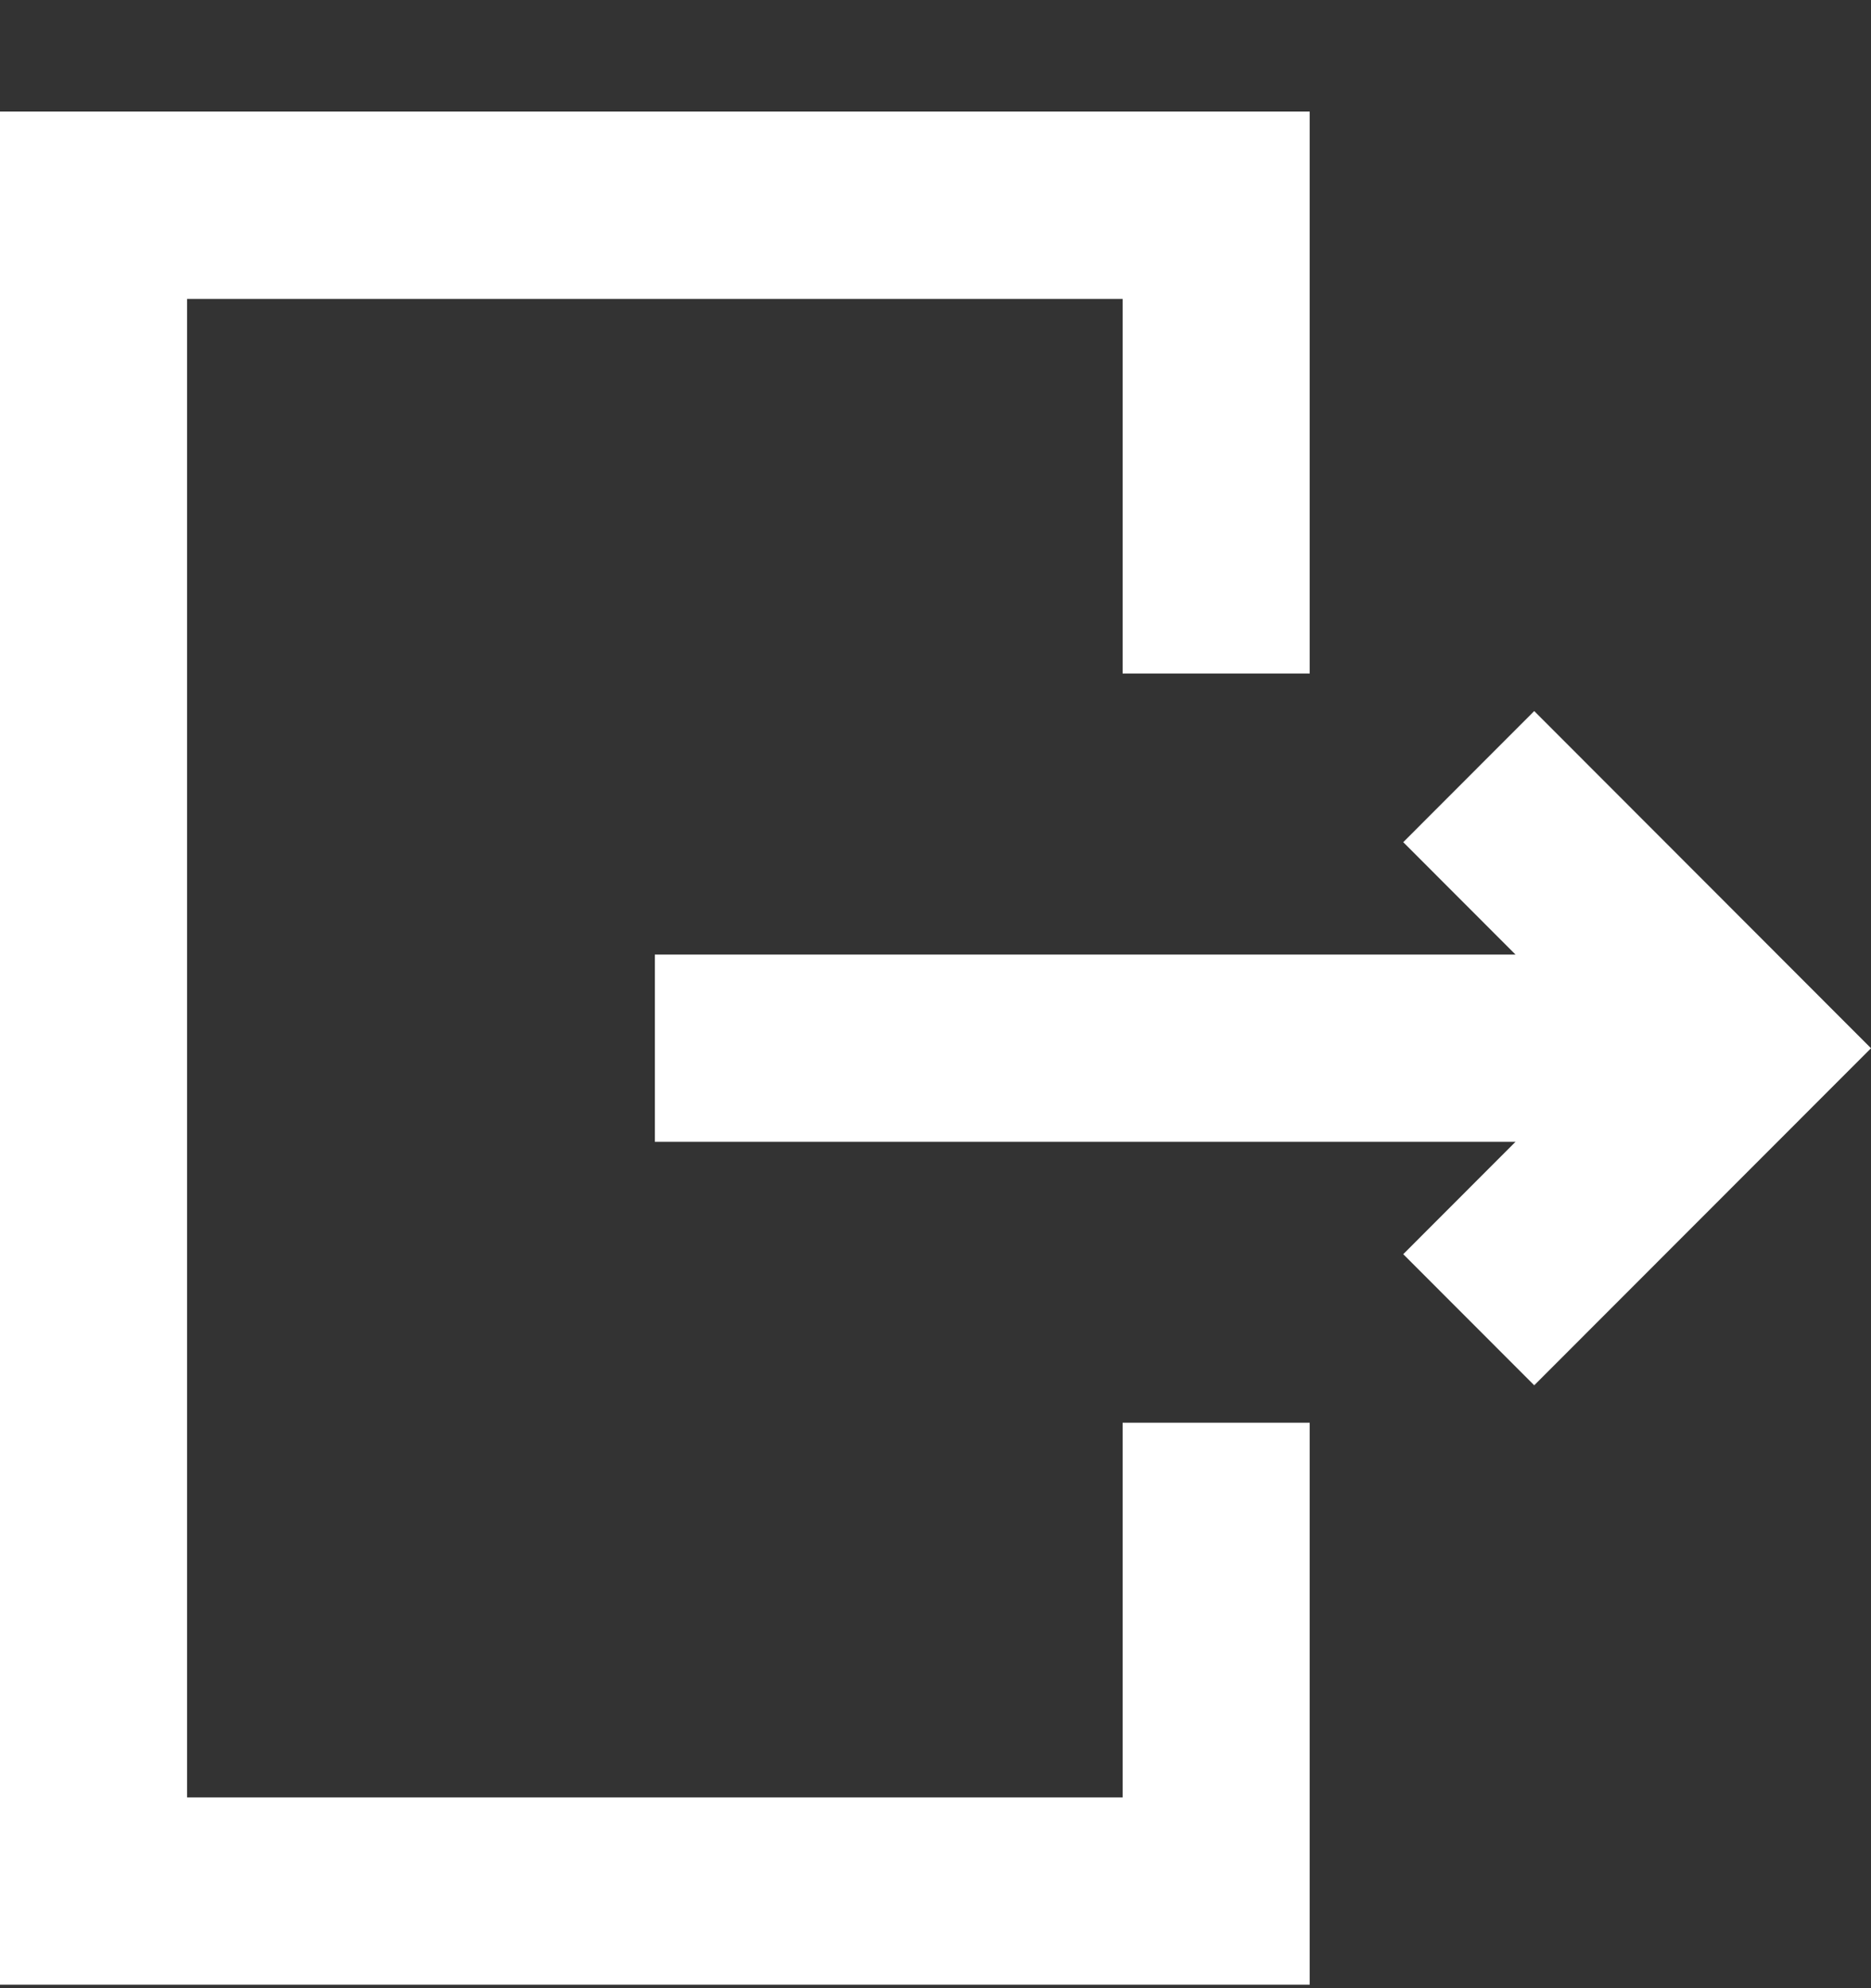 <svg width="16" height="17" viewBox="0 0 16 17" fill="none" xmlns="http://www.w3.org/2000/svg">
<rect x="0" y="0" width="16" height="17" fill="#333333" stroke="none"/>
<path d="M9.6 15.369H1.6V2.556H9.6V5.759H11.2V0.954H0V16.97H11.2V12.165H9.6V15.369Z" fill="white"/>
<path d="M13.12 6.08L12 7.201L12.96 8.162H5.6V9.763H12.96L12 10.724L13.12 11.845L16 8.963L13.12 6.08Z" fill="white"/>
</svg>
